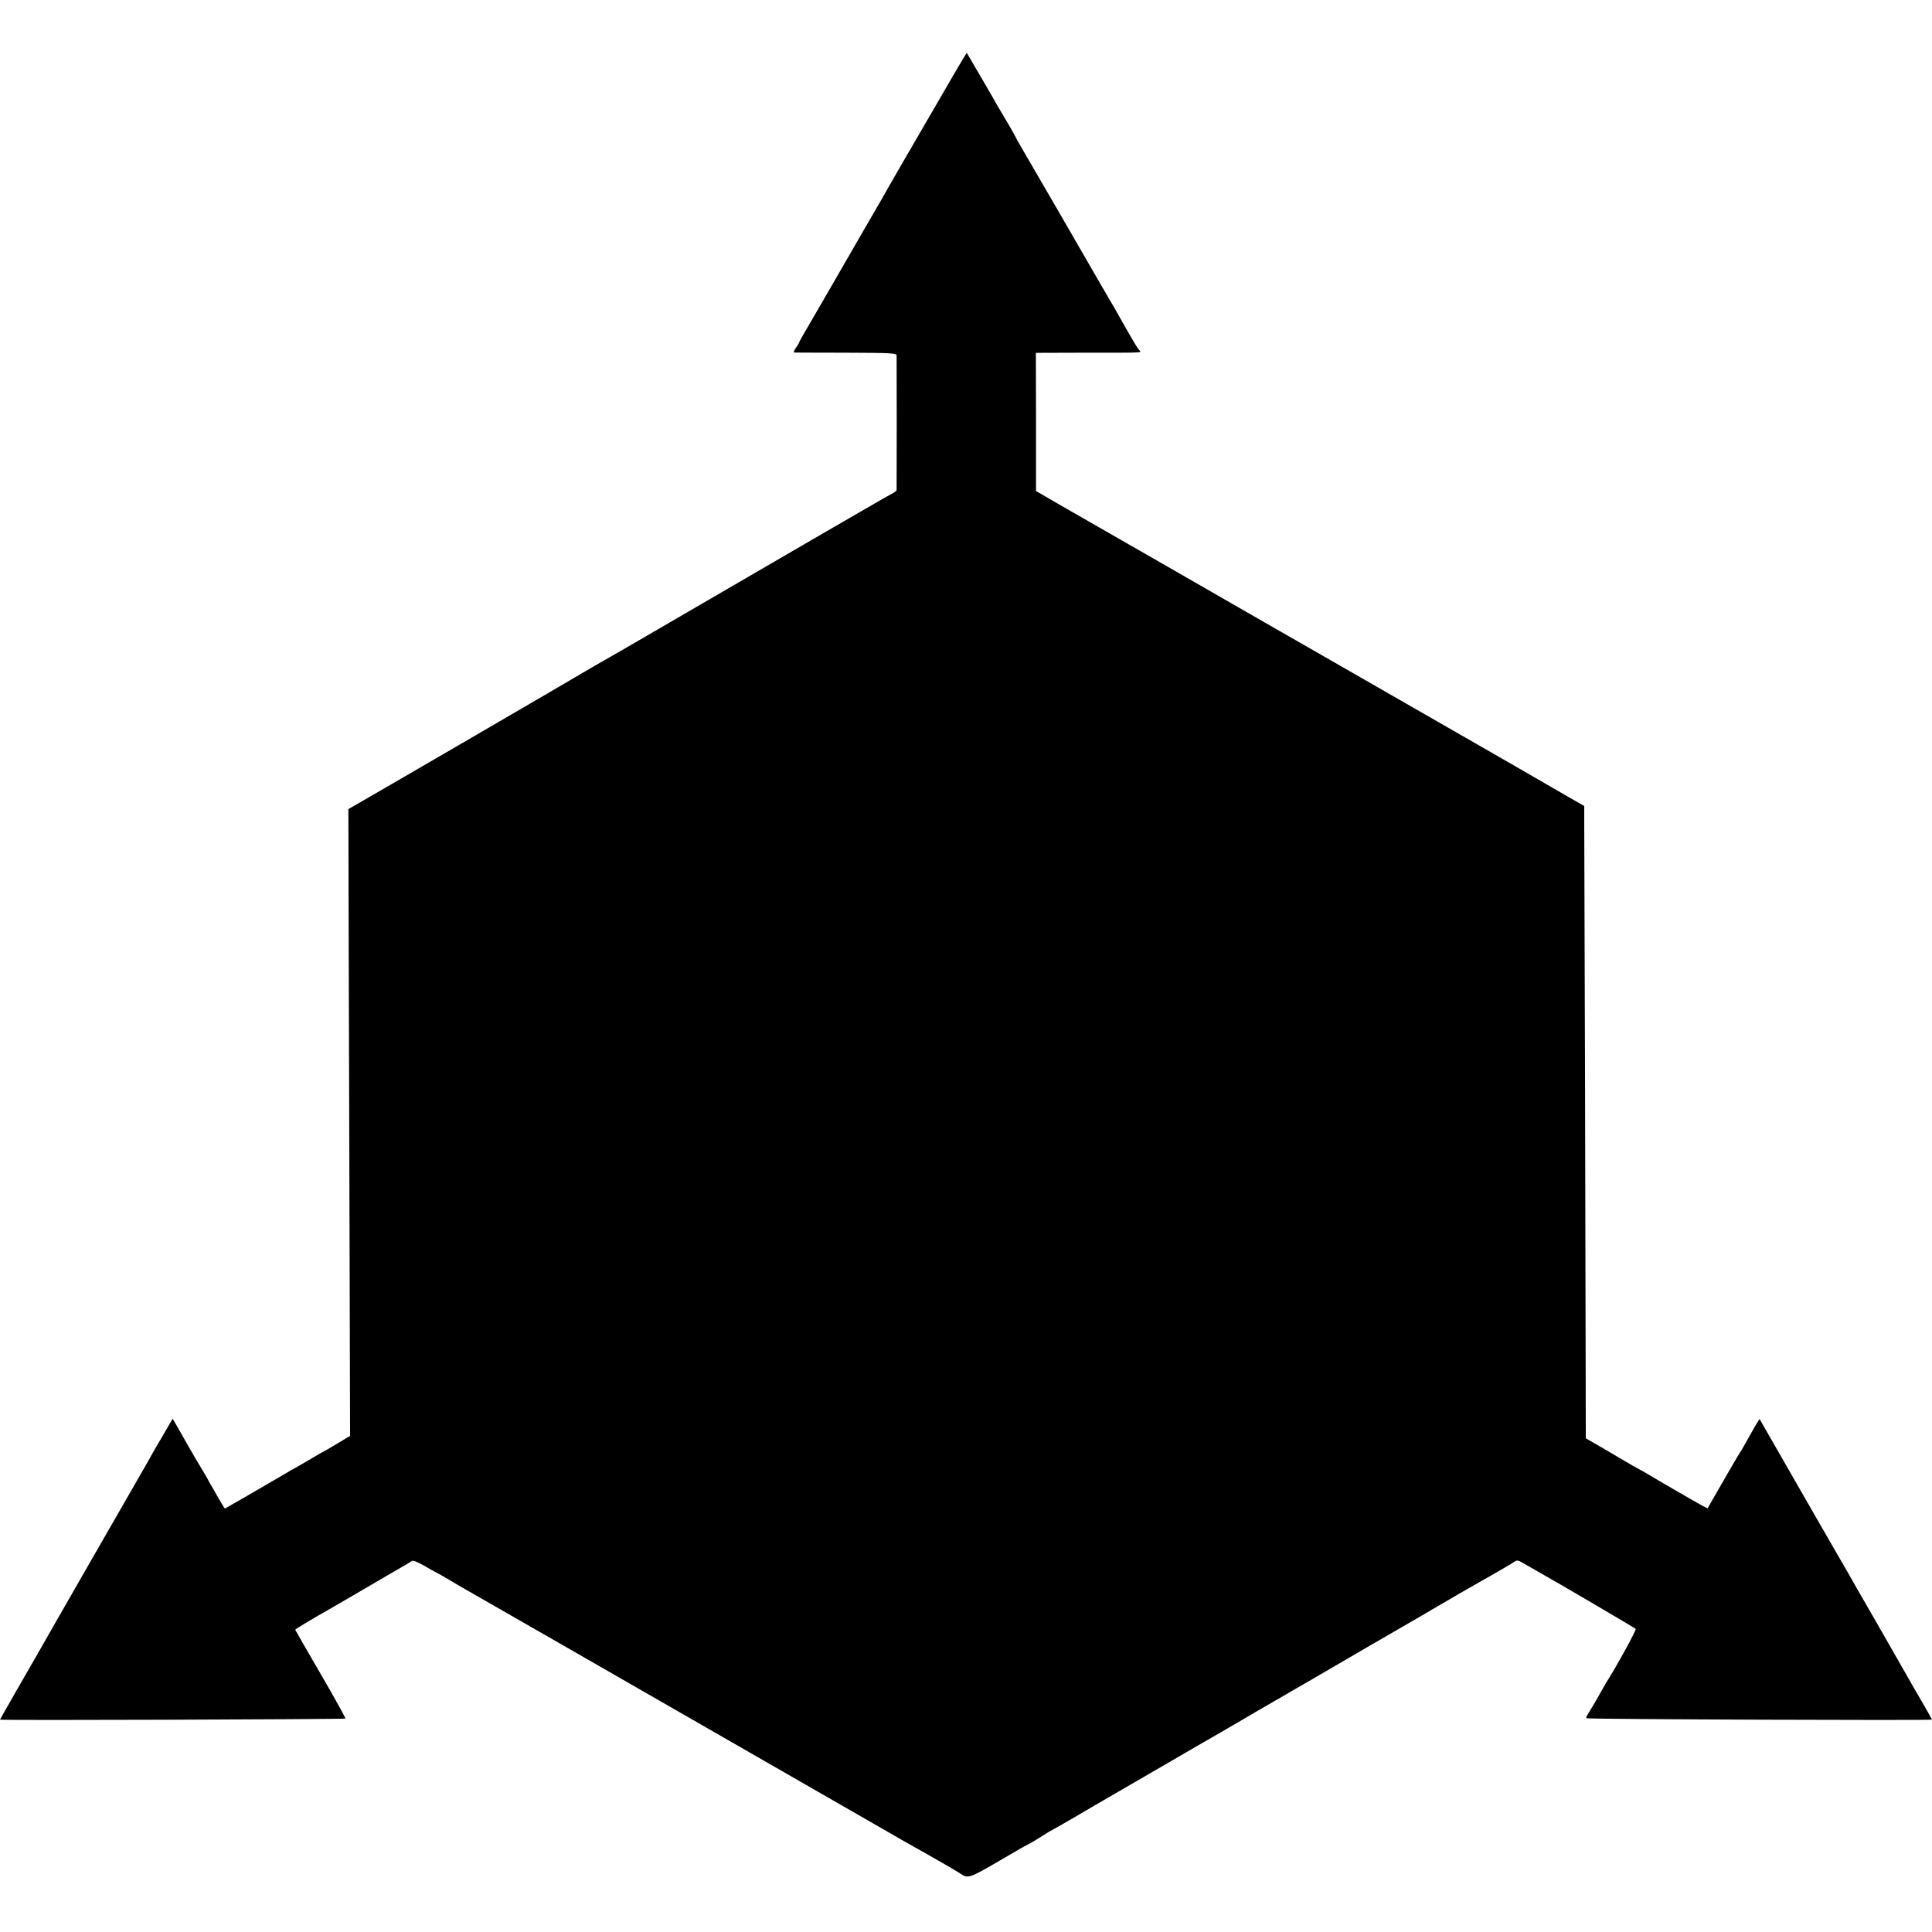 <?xml version="1.0" standalone="no"?>
<!DOCTYPE svg PUBLIC "-//W3C//DTD SVG 20010904//EN"
 "http://www.w3.org/TR/2001/REC-SVG-20010904/DTD/svg10.dtd">
<svg version="1.0" xmlns="http://www.w3.org/2000/svg"
 width="1250pt" height="1250pt" viewBox="0 0 1250 1250"
 preserveAspectRatio="xMidYMid meet">
<g transform="translate(0,1250) scale(0.1,-0.1)"
fill="#000000" stroke="none">
<path d="M6110 11913 c-79 -136 -183 -315 -231 -398 -48 -82 -96 -166 -107
-185 -11 -19 -46 -80 -77 -135 -32 -55 -81 -140 -110 -190 -135 -234 -322
-558 -366 -633 -27 -45 -49 -85 -49 -88 0 -3 -9 -19 -21 -35 -14 -21 -17 -29
-7 -30 7 0 158 -1 336 -1 286 -1 322 -3 323 -17 1 -20 1 -864 0 -873 -1 -3
-13 -13 -28 -21 -24 -11 -661 -381 -1603 -929 -118 -69 -235 -136 -260 -150
-25 -14 -94 -54 -155 -90 -97 -58 -1247 -727 -1430 -832 l-71 -41 2 -890 c2
-490 4 -1402 6 -2028 l3 -1137 -83 -50 c-46 -28 -85 -50 -86 -50 -2 0 -43 -24
-92 -53 -49 -29 -96 -56 -104 -60 -8 -4 -28 -15 -45 -26 -60 -36 -397 -231
-400 -231 -2 0 -20 30 -42 68 -21 37 -43 76 -50 87 -7 11 -15 27 -19 35 -4 8
-26 44 -47 80 -22 36 -49 81 -59 100 -11 19 -43 74 -70 123 l-51 88 -68 -117
c-38 -64 -69 -118 -69 -119 0 -1 -31 -56 -69 -121 -37 -66 -173 -301 -301
-524 -278 -485 -279 -486 -375 -655 -13 -22 -71 -123 -129 -224 -58 -101 -106
-186 -106 -187 0 -6 2229 2 2235 7 2 3 -70 133 -160 288 -91 156 -165 285
-165 287 0 3 134 84 217 130 23 13 93 54 155 90 62 37 172 100 243 142 72 41
135 78 141 83 6 5 38 -8 78 -31 38 -22 70 -40 71 -40 2 0 39 -21 82 -46 43
-26 98 -58 123 -72 44 -25 1247 -715 1650 -947 113 -65 342 -197 510 -293 168
-96 379 -218 470 -270 91 -52 181 -104 200 -115 207 -116 339 -192 360 -207
53 -36 57 -35 255 80 103 61 190 110 192 110 4 0 81 47 129 78 10 6 26 15 34
19 8 4 74 41 145 83 72 42 177 104 235 137 58 34 215 125 350 203 135 79 265
154 290 168 25 14 92 53 150 87 58 34 206 121 330 192 280 162 245 142 521
303 127 74 248 144 268 155 20 11 90 52 156 91 66 39 147 86 180 105 33 19 68
39 77 44 9 6 68 39 130 74 62 36 125 72 139 82 25 17 27 17 70 -8 24 -14 62
-35 84 -48 122 -68 631 -367 638 -374 6 -6 -126 -247 -193 -351 -5 -8 -28 -49
-51 -90 -23 -41 -51 -88 -61 -103 -11 -16 -17 -31 -14 -34 6 -7 2236 -15 2236
-9 0 2 -29 53 -64 114 -36 61 -76 131 -89 154 -13 24 -104 181 -200 350 -97
168 -185 321 -195 340 -11 18 -79 137 -152 263 -73 127 -144 250 -158 275 -46
81 -255 445 -257 448 -2 3 -31 -46 -93 -158 -14 -25 -32 -56 -42 -70 -9 -14
-58 -98 -109 -187 l-93 -162 -32 16 c-29 15 -302 173 -369 214 -18 10 -39 22
-47 26 -8 4 -58 32 -110 63 -52 31 -125 74 -162 95 l-68 39 -1 541 c0 452 -7
3062 -9 3435 l0 115 -103 59 c-85 50 -622 359 -722 416 -16 9 -154 88 -305
175 -151 87 -291 167 -310 178 -19 11 -323 185 -675 387 -352 202 -656 377
-675 388 -33 18 -303 174 -621 356 l-136 79 0 447 -1 447 322 1 c402 0 362 -2
344 20 -13 15 -55 87 -133 226 -15 28 -41 73 -58 100 -16 28 -37 65 -47 81
-52 91 -480 831 -517 893 -24 41 -43 75 -43 77 0 2 -21 39 -46 82 -26 43 -56
94 -67 113 -24 44 -199 344 -202 348 -1 1 -67 -109 -145 -245z"/>
</g>
</svg>
